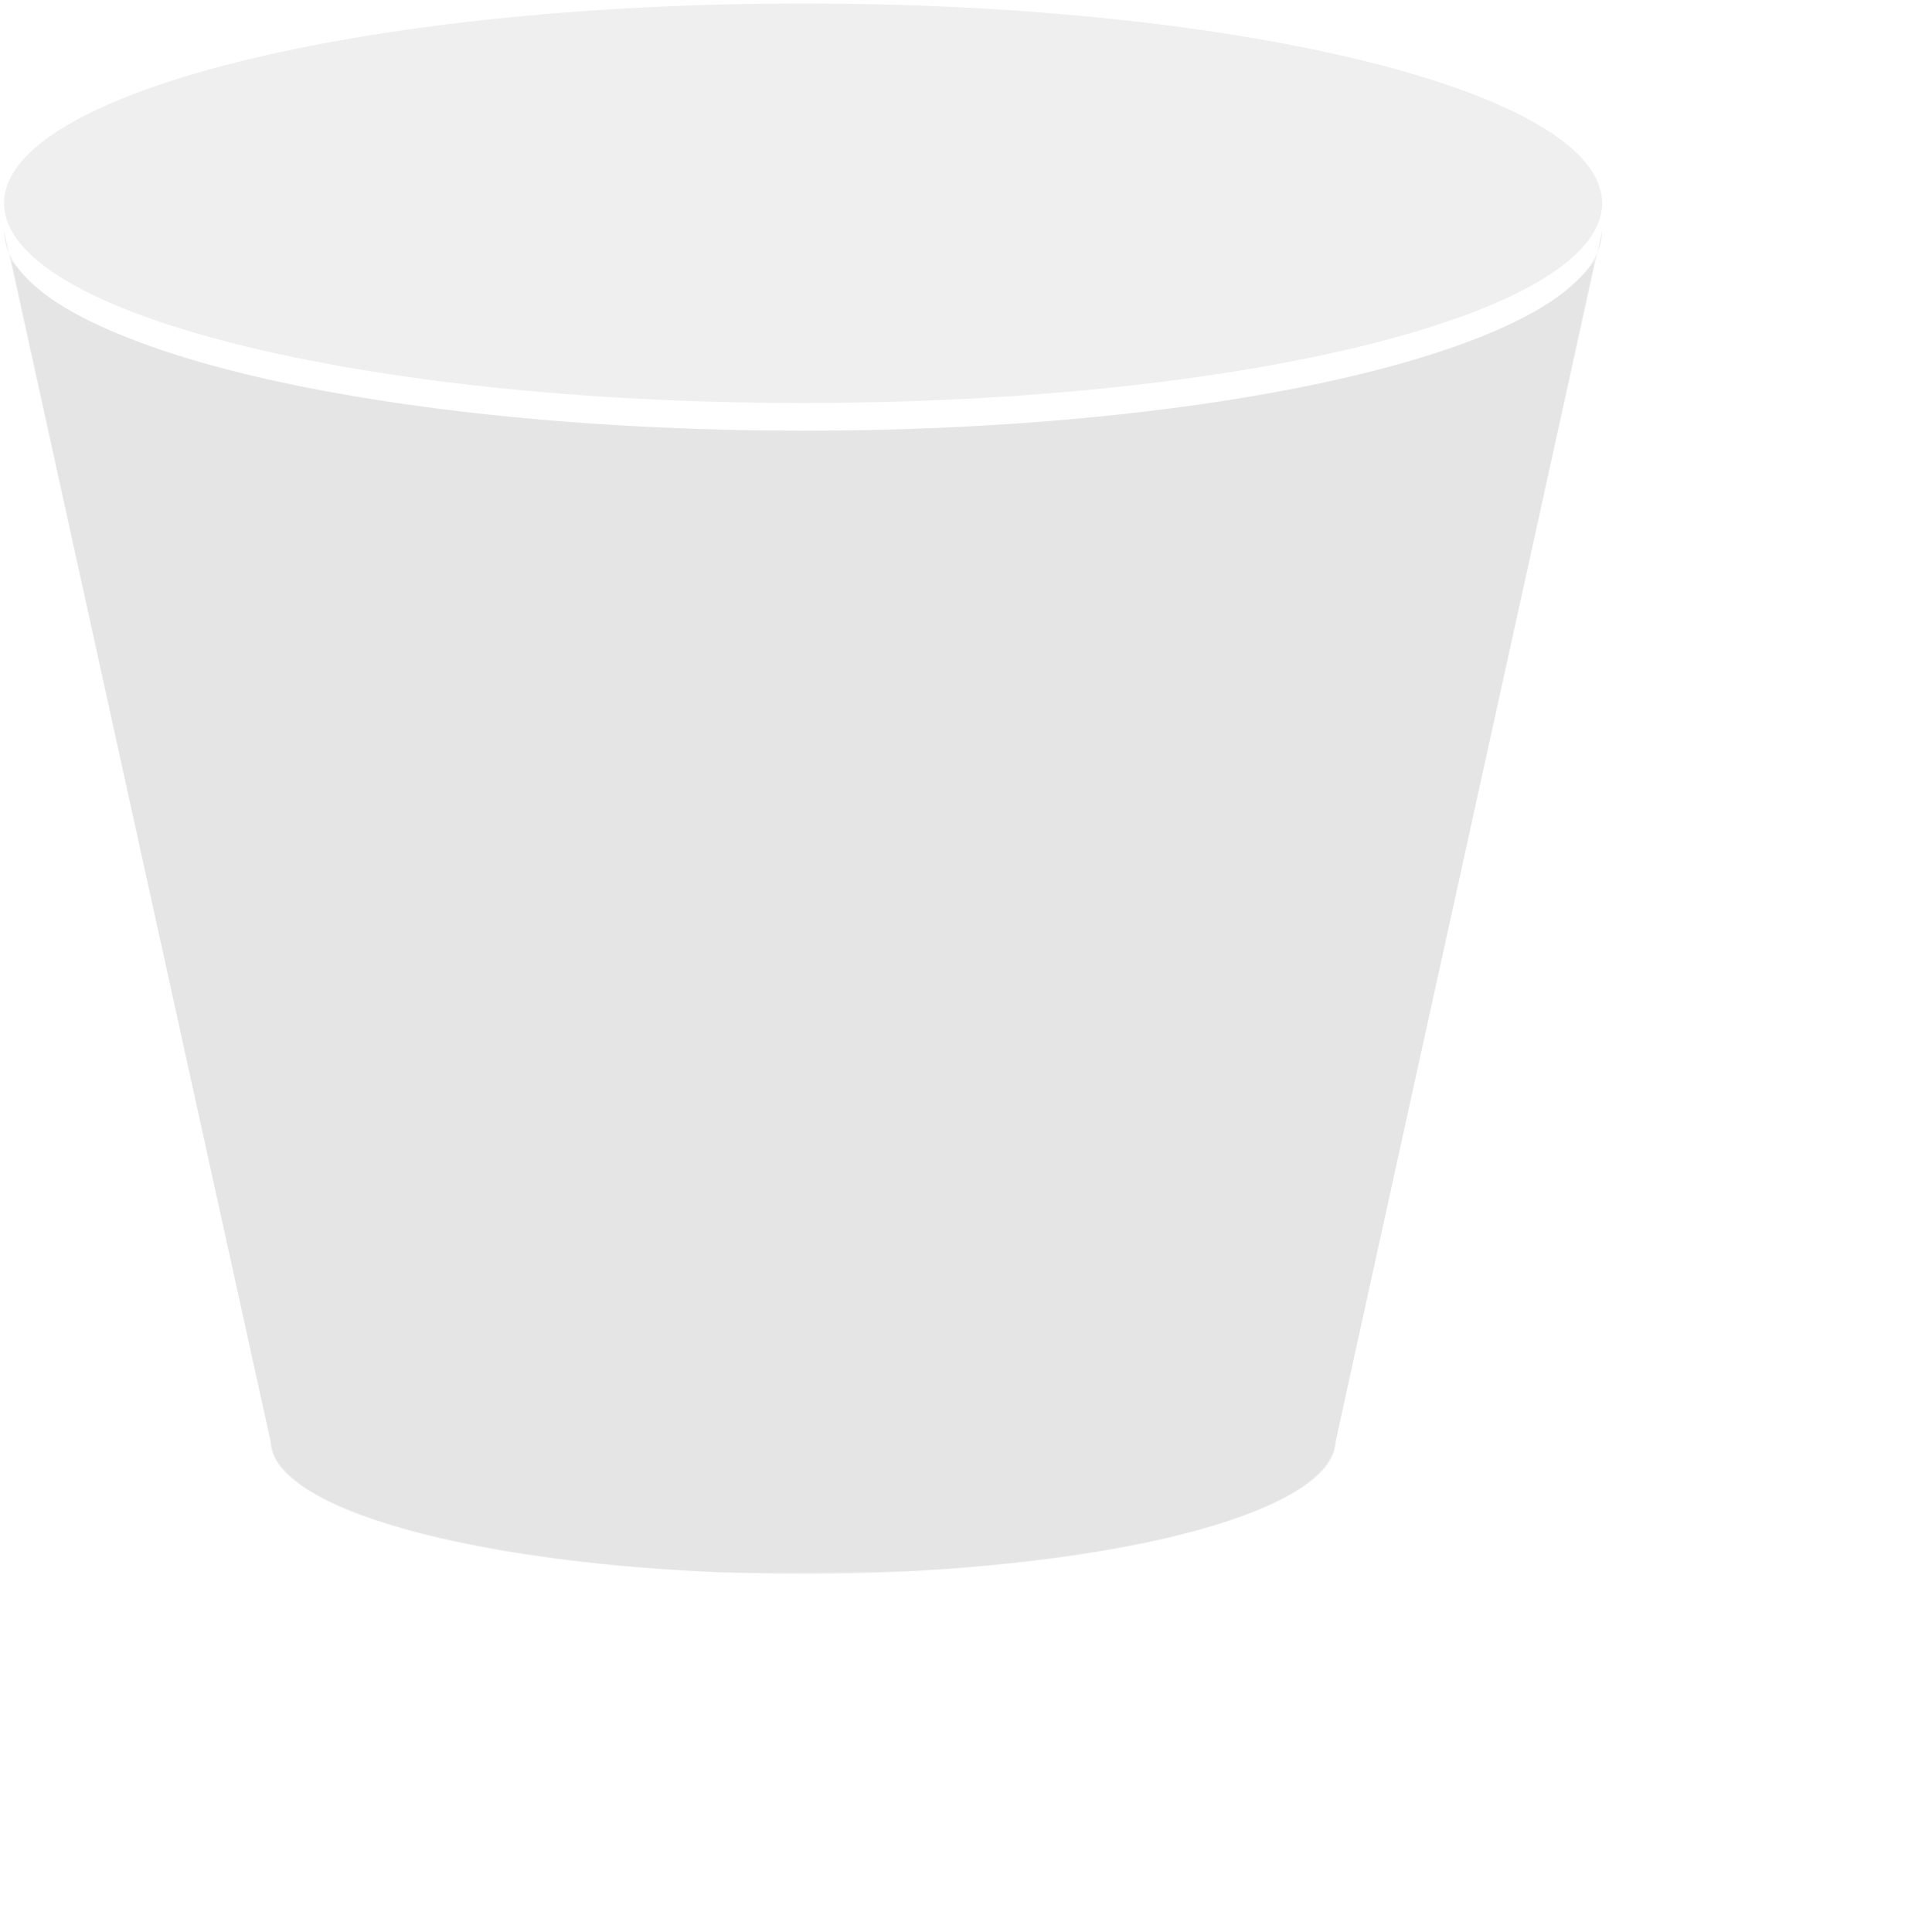 <?xml version="1.0" encoding="UTF-8" standalone="no"?>
<!-- Generator: Adobe Illustrator 14.0.0, SVG Export Plug-In . SVG Version: 6.00 Build 43363)  -->

<svg
   xmlns:osb="http://www.openswatchbook.org/uri/2009/osb"
   xmlns:dc="http://purl.org/dc/elements/1.1/"
   xmlns:cc="http://creativecommons.org/ns#"
   xmlns:rdf="http://www.w3.org/1999/02/22-rdf-syntax-ns#"
   xmlns:svg="http://www.w3.org/2000/svg"
   xmlns="http://www.w3.org/2000/svg"
   xmlns:sodipodi="http://sodipodi.sourceforge.net/DTD/sodipodi-0.dtd"
   xmlns:inkscape="http://www.inkscape.org/namespaces/inkscape"
   version="1.1"
   id="Layer_1"
   x="0px"
   y="0px"
   width="70px"
   height="70px"
   viewBox="0 0 70 70"
   enable-background="new 0 0 70 70"
   xml:space="preserve"
   sodipodi:docname="bucket.svg"
   inkscape:export-filename="/home/zabba/Desktop/zeebaa.png"
   inkscape:export-xdpi="96"
   inkscape:export-ydpi="96"
   inkscape:version="0.92.4 (f8dce91, 2019-08-02)"><defs
   id="defs3789"><linearGradient
     inkscape:collect="always"
     id="linearGradient4612"
     osb:paint="gradient"><stop
       style="stop-color:#460045;stop-opacity:1;"
       offset="0"
       id="stop4608" /><stop
       style="stop-color:#460045;stop-opacity:0;"
       offset="1"
       id="stop4610" /></linearGradient><linearGradient
     inkscape:collect="always"
     id="linearGradient4604"
     osb:paint="gradient"><stop
       style="stop-color:#e0e0e0;stop-opacity:1;"
       offset="0"
       id="stop4600" /><stop
       style="stop-color:#000000;stop-opacity:0;"
       offset="1"
       id="stop4602" /></linearGradient></defs><sodipodi:namedview
   pagecolor="#ffffff"
   bordercolor="#666666"
   borderopacity="1"
   objecttolerance="10"
   gridtolerance="10"
   guidetolerance="10"
   inkscape:pageopacity="0"
   inkscape:pageshadow="2"
   inkscape:window-width="3440"
   inkscape:window-height="1376"
   id="namedview3787"
   showgrid="false"
   inkscape:snap-bbox="true"
   inkscape:zoom="17.11"
   inkscape:cx="25.151958"
   inkscape:cy="39.675628"
   inkscape:window-x="0"
   inkscape:window-y="27"
   inkscape:window-maximized="1"
   inkscape:current-layer="Layer_1"
   inkscape:snap-global="true"
   showguides="false" />
<g
   id="g3784"
   inkscape:export-filename="/home/zabba/Desktop/chordbucket/bucket.png"
   inkscape:export-xdpi="663.03467"
   inkscape:export-ydpi="663.03467"
   transform="translate(-5.903,-7.423)"
   style="fill:#d7d7d7;fill-opacity:0.392">
	<g
   id="g3782"
   style="fill:#d7d7d7;fill-opacity:0.392">
		<g
   id="g3780"
   style="fill:#d7d7d7;fill-opacity:0.392">
			<g
   id="g3774"
   style="fill:#d7d7d7;fill-opacity:0.392">
				<path
   d="m 63.95,15.786 c 0,4.006 -12.963,7.238 -28.949,7.238 -15.988,0 -28.951,-3.232 -28.951,-7.238 l 9.65,43.839 c 0,2.672 8.637,4.826 19.301,4.826 10.662,0 19.299,-2.154 19.299,-4.826 v 0 z"
   id="path3772"
   style="clip-rule:evenodd;fill:#d7d7d7;fill-opacity:0.392;fill-rule:evenodd"
   inkscape:connector-curvature="0" />
			</g>
			<g
   id="g3778"
   style="fill:#d7d7d7;fill-opacity:0.392">
				<path
   d="m 63.95,14.786 c 0,-4.004 -12.963,-7.237 -28.949,-7.237 -15.988,0 -28.951,3.233 -28.951,7.237 0,4.006 12.963,7.238 28.951,7.238 15.986,0 28.949,-3.232 28.949,-7.238 z"
   id="path3776"
   style="clip-rule:evenodd;fill:#d7d7d7;fill-opacity:0.392;fill-rule:evenodd;stroke:none;stroke-width:0;stroke-linejoin:round;stroke-miterlimit:4;stroke-dasharray:none"
   inkscape:connector-curvature="0" />
			</g>
		</g>
	</g>
</g>
<path
   style="fill:#d7d7d7;fill-opacity:0.392;stroke:none;stroke-width:0;stroke-linejoin:round;stroke-miterlimit:4;stroke-dasharray:none"
   d="M 25.842,56.951 C 19.36,56.648 13.926,55.577 11.382,54.101 10.565,53.627 10.018,53.067 9.888,52.571 9.809,52.274 0.418,9.532 0.418,9.474 c 0,-0.027 0.101,0.079 0.224,0.234 0.832,1.05 2.203,1.876 4.573,2.754 7.205,2.67 21.041,3.815 33.309,2.758 8.168,-0.704 14.644,-2.283 17.707,-4.316 0.483,-0.321 1.139,-0.913 1.4,-1.263 L 57.761,9.465 57.732,9.67 C 57.716,9.782 55.613,19.369 53.058,30.973 50.503,42.577 48.395,52.19 48.372,52.335 c -0.126,0.803 -0.951,1.545 -2.472,2.223 -2.618,1.167 -6.983,1.986 -12.461,2.337 -1.286,0.083 -6.242,0.119 -7.598,0.055 z"
   id="path4859"
   inkscape:connector-curvature="0"
   inkscape:export-filename="/home/zabba/Desktop/chordbucket/bucket.png"
   inkscape:export-xdpi="663.03467"
   inkscape:export-ydpi="663.03467" /></svg>